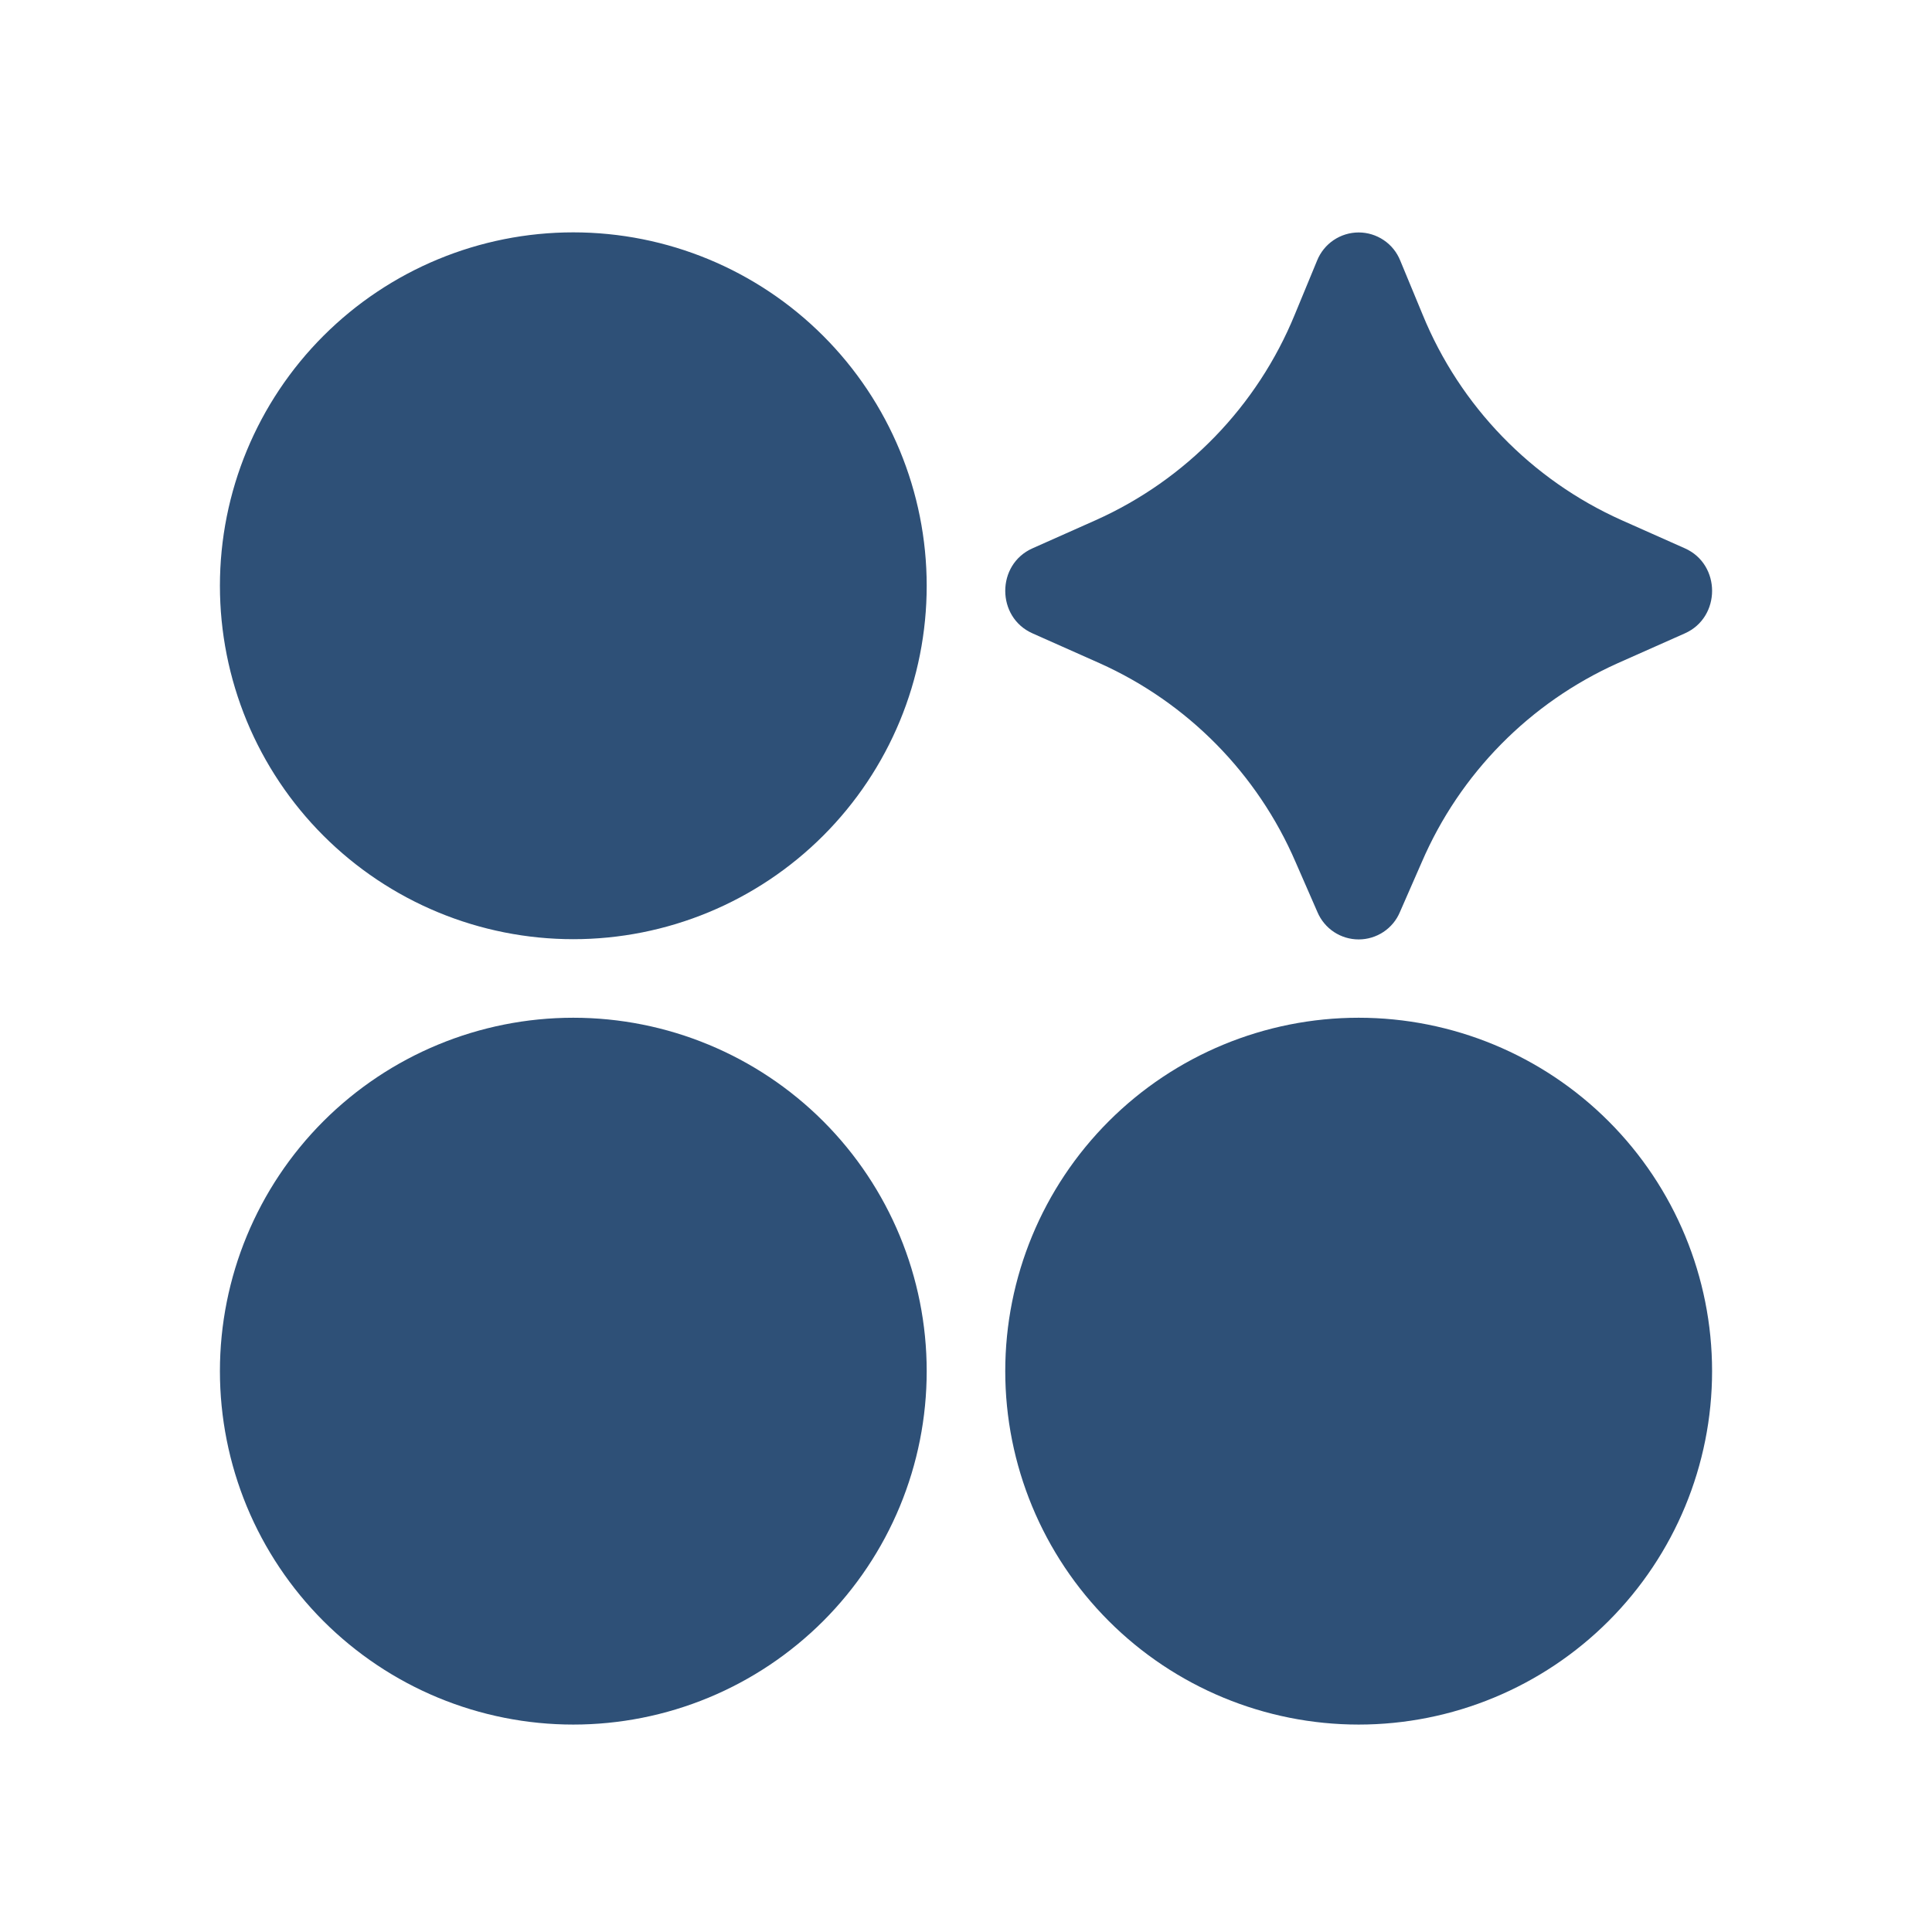 <svg width="41" height="41" viewBox="0 0 41 41" fill="none" xmlns="http://www.w3.org/2000/svg">
<path d="M4.667 12.431C4.667 13.416 4.861 14.391 5.237 15.301C5.614 16.211 6.167 17.038 6.863 17.734C7.56 18.431 8.386 18.983 9.296 19.36C10.206 19.737 11.182 19.931 12.166 19.931C13.151 19.931 14.127 19.737 15.037 19.36C15.947 18.983 16.773 18.431 17.47 17.734C18.166 17.038 18.719 16.211 19.096 15.301C19.473 14.391 19.666 13.416 19.666 12.431C19.666 10.442 18.876 8.534 17.47 7.128C16.063 5.721 14.156 4.931 12.166 4.931C10.177 4.931 8.27 5.721 6.863 7.128C5.457 8.534 4.667 10.442 4.667 12.431ZM4.667 29.098C4.667 30.082 4.861 31.058 5.237 31.968C5.614 32.878 6.167 33.704 6.863 34.401C7.56 35.097 8.386 35.65 9.296 36.027C10.206 36.404 11.182 36.598 12.166 36.598C13.151 36.598 14.127 36.404 15.037 36.027C15.947 35.65 16.773 35.097 17.47 34.401C18.166 33.704 18.719 32.878 19.096 31.968C19.473 31.058 19.666 30.082 19.666 29.098C19.666 27.108 18.876 25.201 17.47 23.794C16.063 22.388 14.156 21.598 12.166 21.598C10.177 21.598 8.27 22.388 6.863 23.794C5.457 25.201 4.667 27.108 4.667 29.098ZM21.333 29.098C21.333 31.087 22.123 32.994 23.53 34.401C24.936 35.807 26.844 36.598 28.833 36.598C30.822 36.598 32.73 35.807 34.136 34.401C35.543 32.994 36.333 31.087 36.333 29.098C36.333 27.108 35.543 25.201 34.136 23.794C32.73 22.388 30.822 21.598 28.833 21.598C26.844 21.598 24.936 22.388 23.53 23.794C22.123 25.201 21.333 27.108 21.333 29.098ZM29.708 19.356L30.172 18.296C30.981 16.417 32.465 14.911 34.331 14.074L35.755 13.441C36.526 13.099 36.526 11.978 35.755 11.636L34.411 11.038C32.496 10.18 30.984 8.618 30.19 6.676L29.715 5.529C29.644 5.353 29.523 5.202 29.365 5.096C29.208 4.99 29.023 4.933 28.833 4.933C28.643 4.933 28.458 4.99 28.301 5.096C28.144 5.202 28.022 5.353 27.951 5.529L27.477 6.676C26.682 8.618 25.17 10.18 23.255 11.038L21.912 11.636C21.14 11.978 21.14 13.099 21.912 13.441L23.335 14.074C25.201 14.911 26.686 16.417 27.495 18.296L27.958 19.356C28.031 19.528 28.153 19.675 28.308 19.778C28.464 19.881 28.646 19.936 28.833 19.936C29.02 19.936 29.202 19.881 29.358 19.778C29.514 19.675 29.636 19.528 29.708 19.356Z" fill="#2E5077"/>
</svg>
